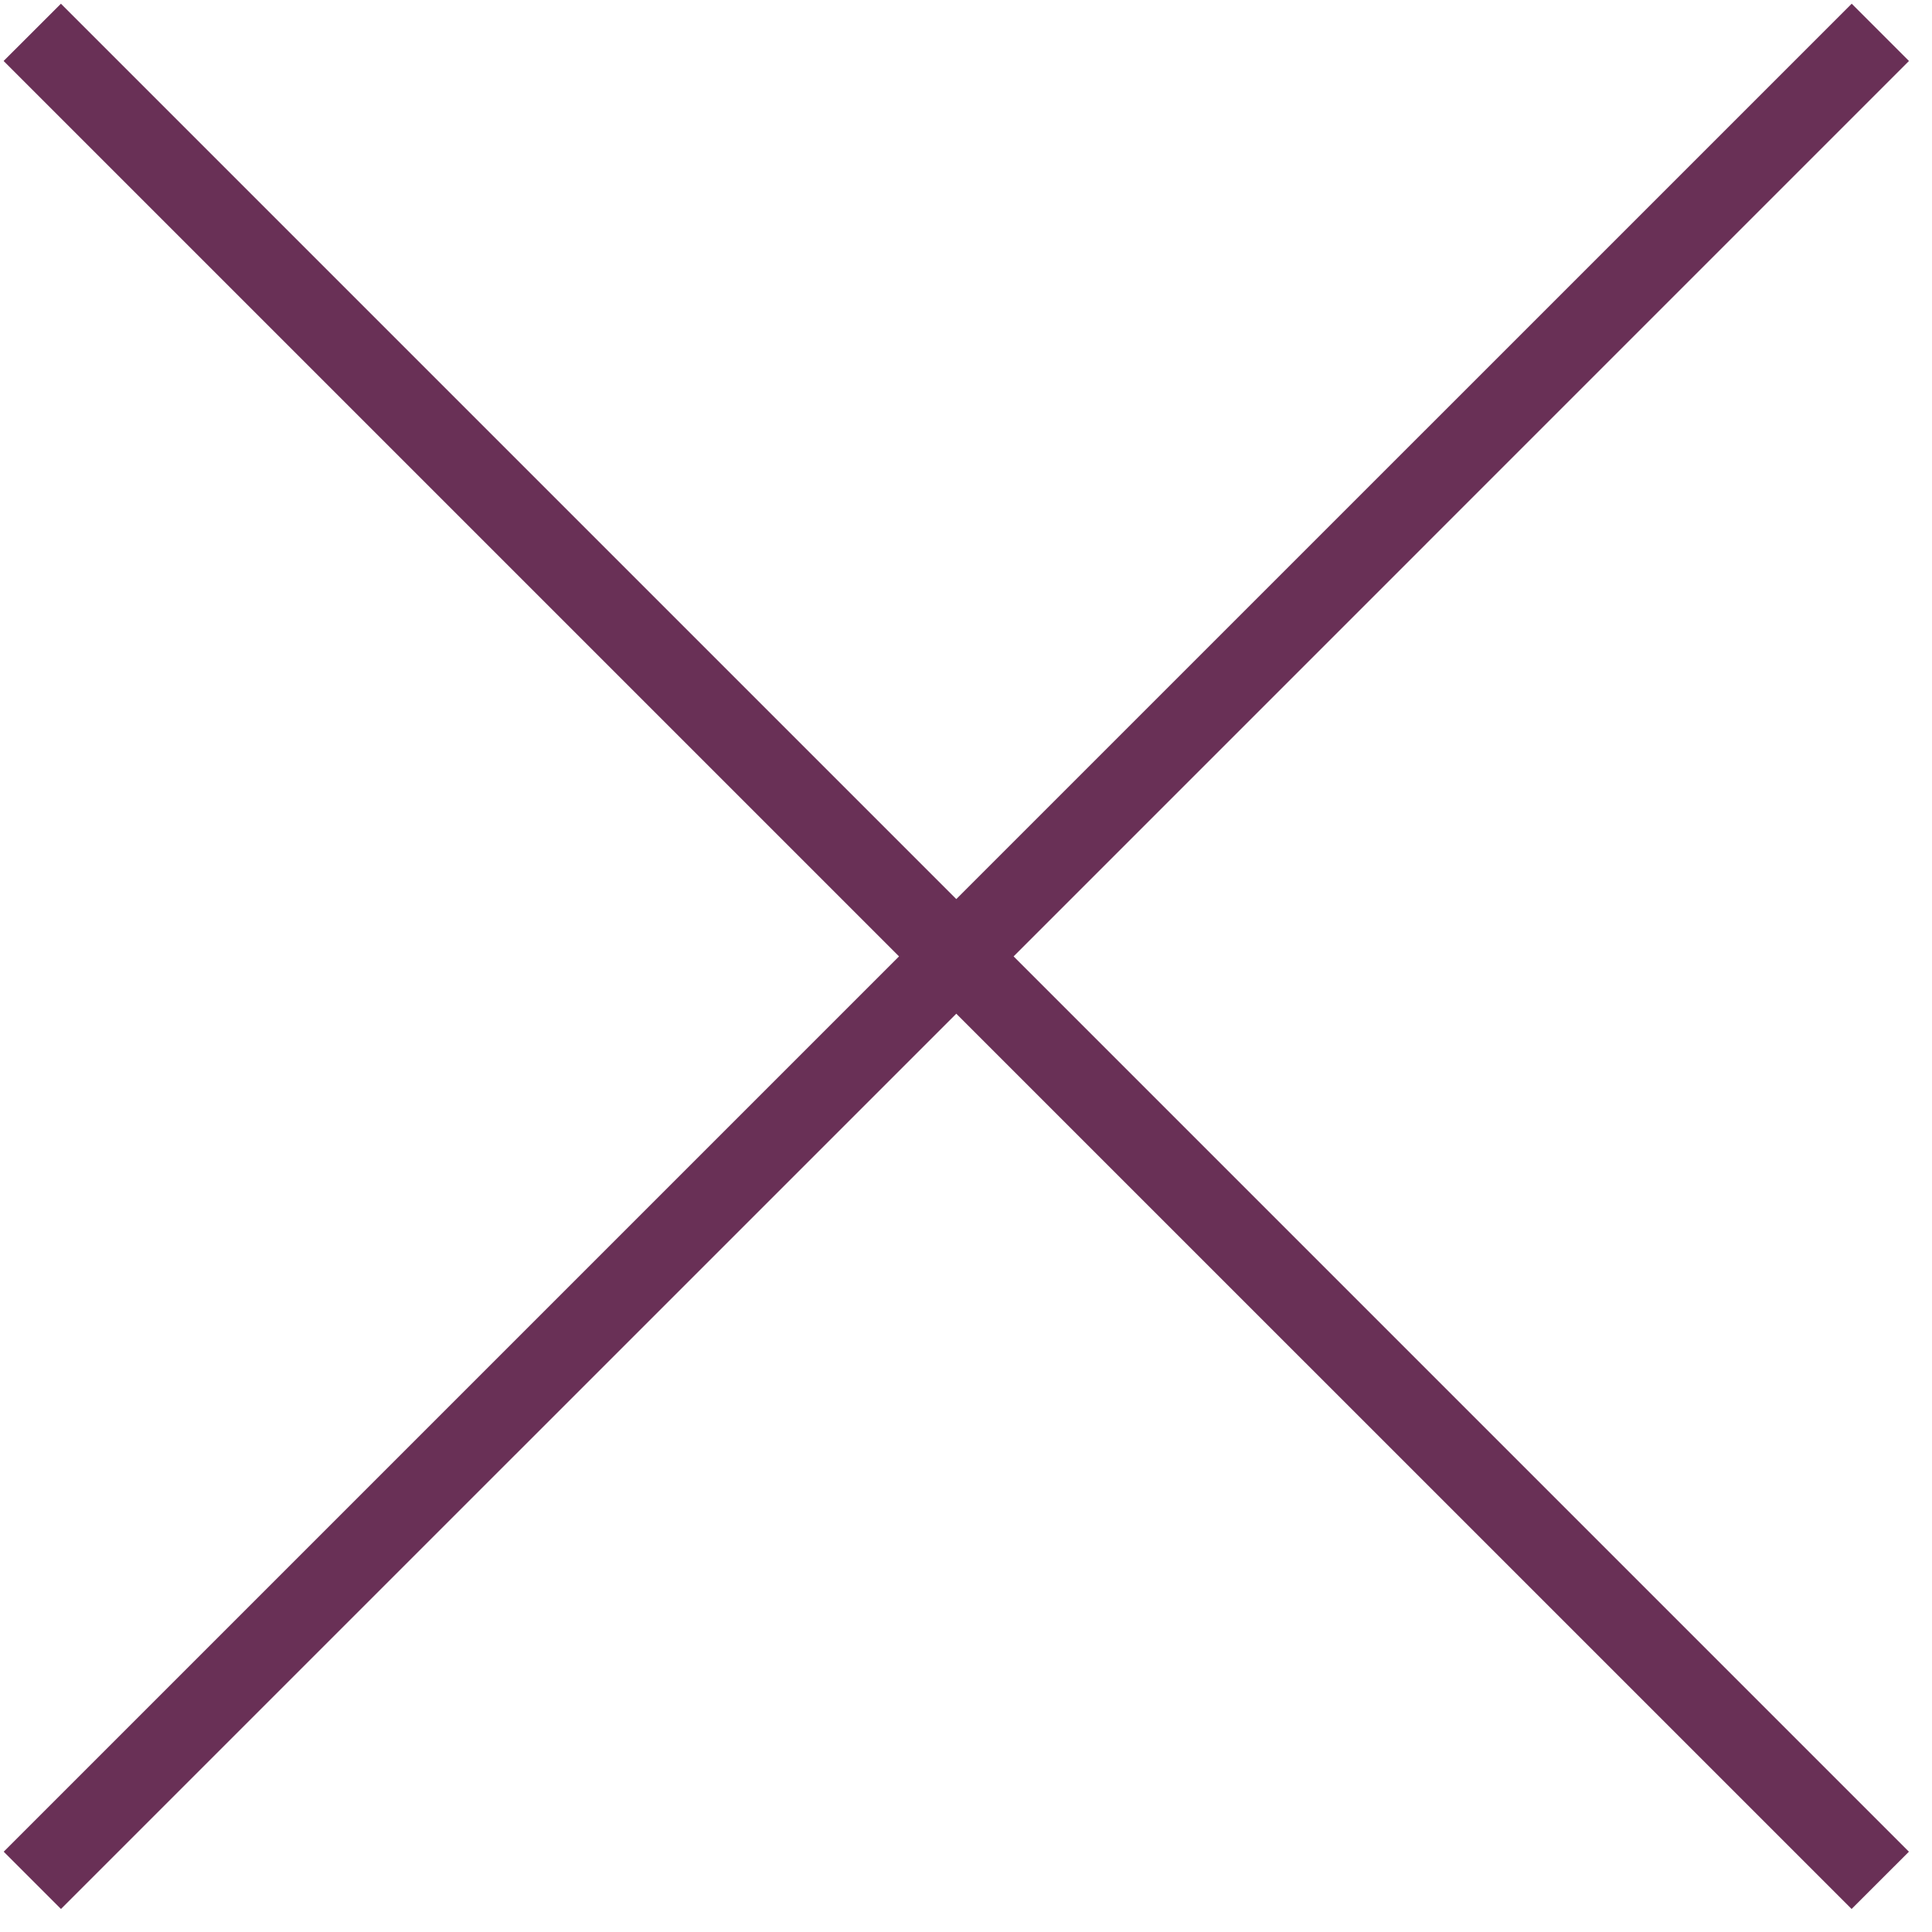 <svg width="39" height="39" viewBox="0 0 39 39" fill="none" xmlns="http://www.w3.org/2000/svg">
<path fill-rule="evenodd" clip-rule="evenodd" d="M1.23 0.075L0.073 1.231L18.148 19.306L0.075 37.379L1.231 38.535L19.304 20.463L37.377 38.535L38.534 37.379L20.461 19.306L38.535 1.231L37.379 0.075L19.304 18.149L1.23 0.075Z" fill="#693056"/>
</svg>
